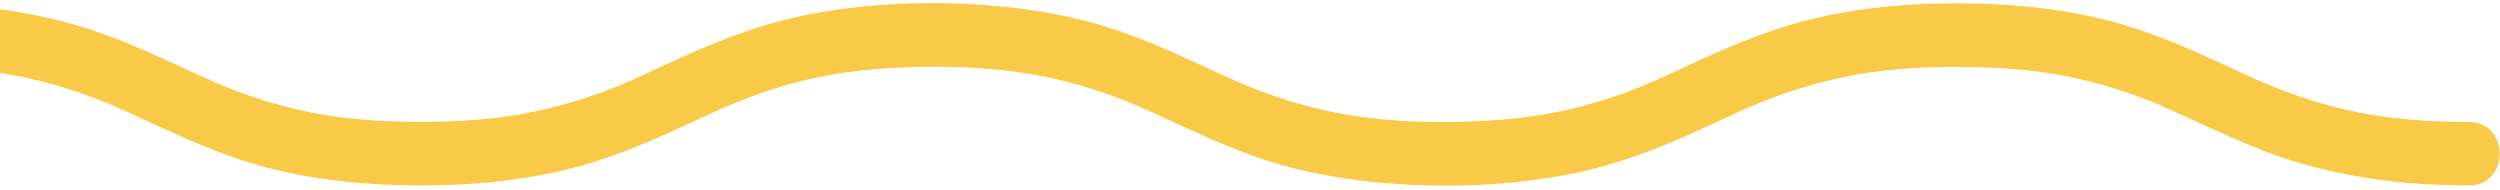 <svg width="513" height="39" viewBox="0 0 513 39" fill="none" xmlns="http://www.w3.org/2000/svg">
<path d="M-18.711 13.711C-8.111 13.737 0.96 14.527 11.047 17.36C14.74 18.403 18.363 19.68 21.908 21.122C21.908 21.122 23.559 21.808 22.629 21.418C21.708 21.035 23.324 21.722 23.333 21.722C24.141 22.078 24.957 22.434 25.757 22.799C27.355 23.52 28.937 24.25 30.527 24.988C37.703 28.307 44.932 31.566 52.543 33.764C62.292 36.579 72.518 37.778 82.64 38.004C93.77 38.256 105.065 37.465 115.917 34.876C123.693 33.025 131.095 30.045 138.359 26.744C141.626 25.258 144.866 23.711 148.151 22.26C148.88 21.939 149.619 21.617 150.357 21.305C148.95 21.904 151.426 20.87 151.817 20.722C153.746 19.958 155.692 19.245 157.664 18.594C166.7 15.614 175.059 14.31 184.182 13.885C195.259 13.363 205.972 13.832 216.259 16.135C220.204 17.021 224.096 18.159 227.893 19.541C229.622 20.166 231.342 20.844 233.045 21.556C231.707 21 233.81 21.895 234.201 22.06C235.087 22.451 235.973 22.851 236.86 23.251C243.888 26.448 250.848 29.837 258.172 32.347C267.113 35.414 276.479 37.022 285.888 37.7C297.522 38.542 309.347 38.065 320.833 35.988C329.096 34.494 336.933 31.791 344.631 28.481C347.854 27.091 351.034 25.597 354.223 24.128C355.822 23.39 357.42 22.66 359.028 21.956C359.436 21.774 359.844 21.6 360.253 21.426C361.243 21 358.81 22.008 360.435 21.348C361.452 20.94 362.477 20.523 363.502 20.132C371.33 17.151 380.184 15.101 387.743 14.363C393.564 13.789 399.429 13.633 405.276 13.772C410.732 13.893 416.363 14.319 421.063 15.101C425.32 15.805 429.525 16.795 433.644 18.064C435.39 18.602 437.128 19.202 438.839 19.836C439.708 20.158 440.568 20.488 441.429 20.835C441.854 21 442.271 21.183 442.697 21.348C444.383 22.026 441.481 20.809 443.132 21.53C450.048 24.554 456.807 27.925 463.836 30.688C472.203 33.99 480.848 35.979 489.762 37.083C495.366 37.778 501.005 38.038 506.644 38.056C515.028 38.082 515.046 25.049 506.644 25.023C496.044 24.997 486.973 24.206 476.886 21.374C473.194 20.331 469.57 19.054 466.017 17.612C466.017 17.612 464.366 16.926 465.296 17.317C466.217 17.699 464.601 17.012 464.592 17.012C463.784 16.656 462.967 16.3 462.168 15.935C460.569 15.214 458.988 14.484 457.398 13.746C450.221 10.427 442.993 7.168 435.381 4.97C425.633 2.155 415.407 0.956 405.276 0.73C394.146 0.478 382.851 1.269 371.999 3.858C364.223 5.709 356.821 8.689 349.557 11.991C346.29 13.476 343.049 15.023 339.765 16.474C339.035 16.795 338.297 17.117 337.558 17.43C338.966 16.83 336.49 17.864 336.099 18.012C334.17 18.776 332.224 19.489 330.251 20.14C321.215 23.12 312.857 24.424 303.734 24.849C292.657 25.371 281.944 24.901 271.657 22.599C267.712 21.713 263.82 20.575 260.023 19.193C258.294 18.568 256.574 17.89 254.871 17.177C256.209 17.734 254.106 16.839 253.715 16.674C252.829 16.283 251.943 15.883 251.056 15.483C244.027 12.286 237.068 8.897 229.744 6.386C220.803 3.319 211.437 1.712 202.028 1.034C190.394 0.192 178.569 0.669 167.083 2.746C158.82 4.24 150.983 6.943 143.285 10.253C140.062 11.643 136.882 13.137 133.693 14.606C132.094 15.344 130.496 16.074 128.888 16.778C128.48 16.96 128.072 17.134 127.663 17.308C126.673 17.734 129.106 16.726 127.481 17.386C126.464 17.794 125.439 18.211 124.414 18.602C116.586 21.583 107.732 23.633 100.182 24.372C94.361 24.945 88.496 25.101 82.657 24.962C77.201 24.841 71.571 24.415 66.879 23.633C62.622 22.929 58.416 21.939 54.298 20.67C52.552 20.132 50.823 19.532 49.102 18.898C48.234 18.576 47.373 18.246 46.513 17.899C46.088 17.734 45.671 17.551 45.245 17.386C43.559 16.708 46.461 17.925 44.81 17.204C37.895 14.18 31.135 10.809 24.115 8.046C15.748 4.744 7.103 2.755 -1.812 1.651C-7.416 0.956 -13.055 0.696 -18.693 0.678C-27.095 0.661 -27.104 13.694 -18.711 13.711Z" fill="#F9CA47"/>
</svg>
